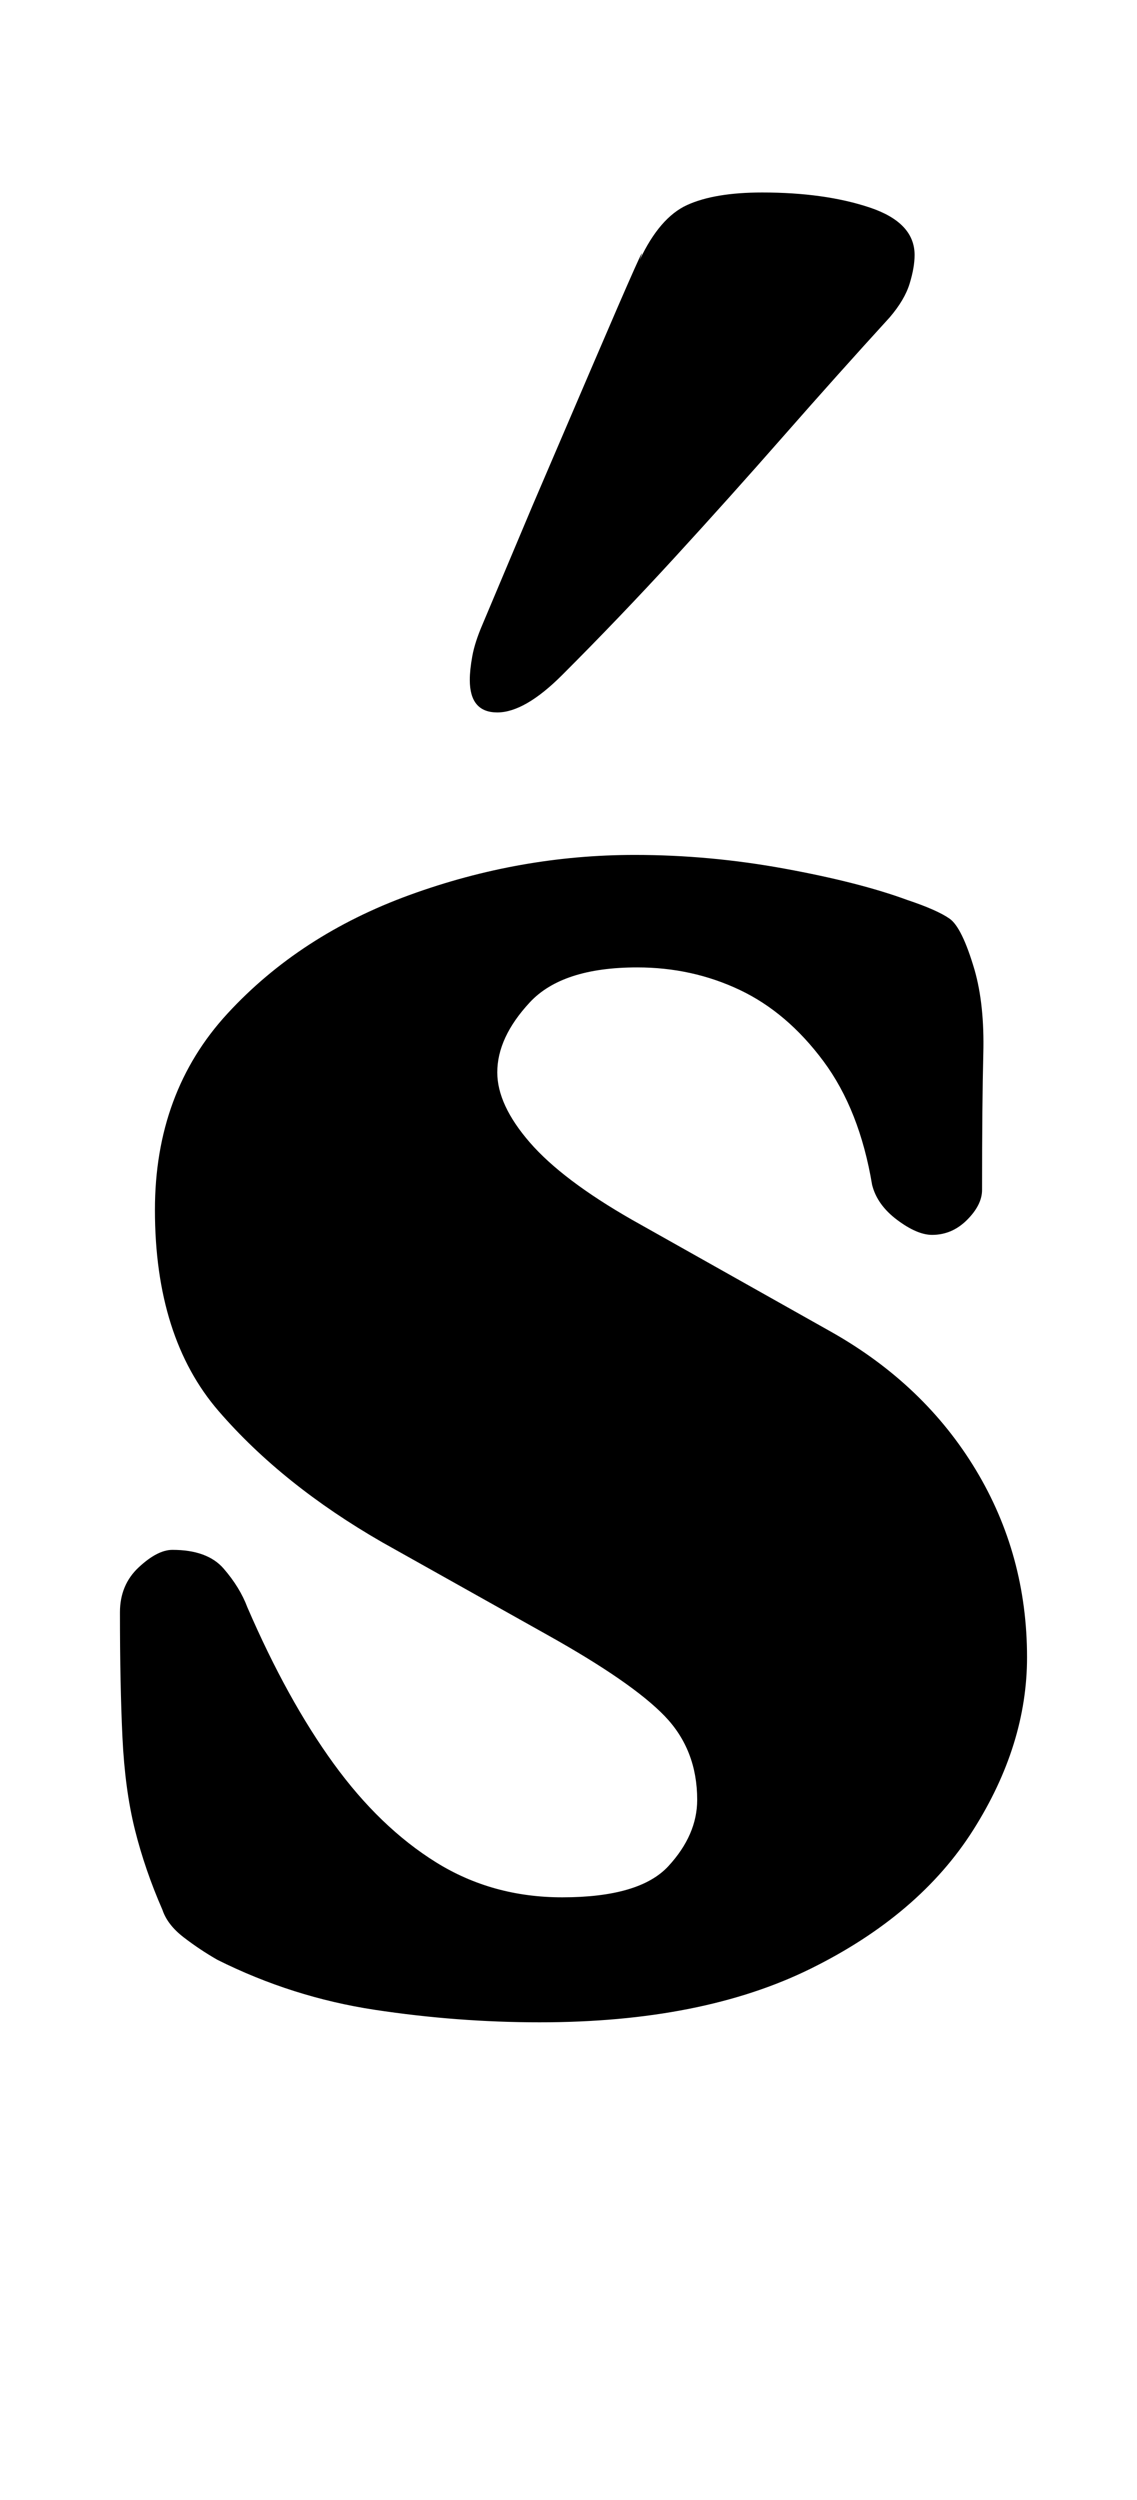 <?xml version="1.0" standalone="no"?>
<!DOCTYPE svg PUBLIC "-//W3C//DTD SVG 1.1//EN" "http://www.w3.org/Graphics/SVG/1.1/DTD/svg11.dtd" >
<svg xmlns="http://www.w3.org/2000/svg" xmlns:xlink="http://www.w3.org/1999/xlink" version="1.1" viewBox="-10 0 455 1000">
  <g transform="matrix(1 0 0 -1 0 800)">
   <path fill="currentColor"
d="M206 -9q-33 0 -66 5t-63 20q-7 4 -13.5 9t-8.5 11q-7 16 -11 32t-5 37t-1 50q0 11 7.5 18t13.5 7q14 0 20.5 -7.5t9.5 -15.5q16 -37 34.5 -62.5t41 -39.5t50.5 -14q31 0 42.5 12.5t11.5 26.5q0 20 -13 33.5t-47 32.5l-66 37q-40 23 -65.5 52.5t-25.5 80.5q0 47 29 78.5
t73 47.5t90 16q30 0 60 -5.5t49 -12.5q12 -4 17 -7.5t10 -20.5q4 -14 3.5 -33.5t-0.5 -54.5q0 -6 -6 -12t-14 -6q-6 0 -14 6t-10 14q-5 30 -19.5 49.5t-33.5 28.5t-41 9q-30 0 -43 -14t-13 -28q0 -13 13 -28t41 -31l80 -45q37 -21 57.5 -55t20.5 -75q0 -35 -21.5 -69
t-65 -55.5t-108.5 -21.5zM189 515q-11 0 -11 13q0 4 1 9.5t4 12.5l20 47.5t24 56t19 42.5q8 17 19 22t30 5q25 0 43 -6t18 -19q0 -5 -2 -11.5t-8 -13.5q-21 -23 -42.5 -47.5t-43.5 -48.5t-45 -47q-15 -15 -26 -15z" />
  </g>

</svg>
